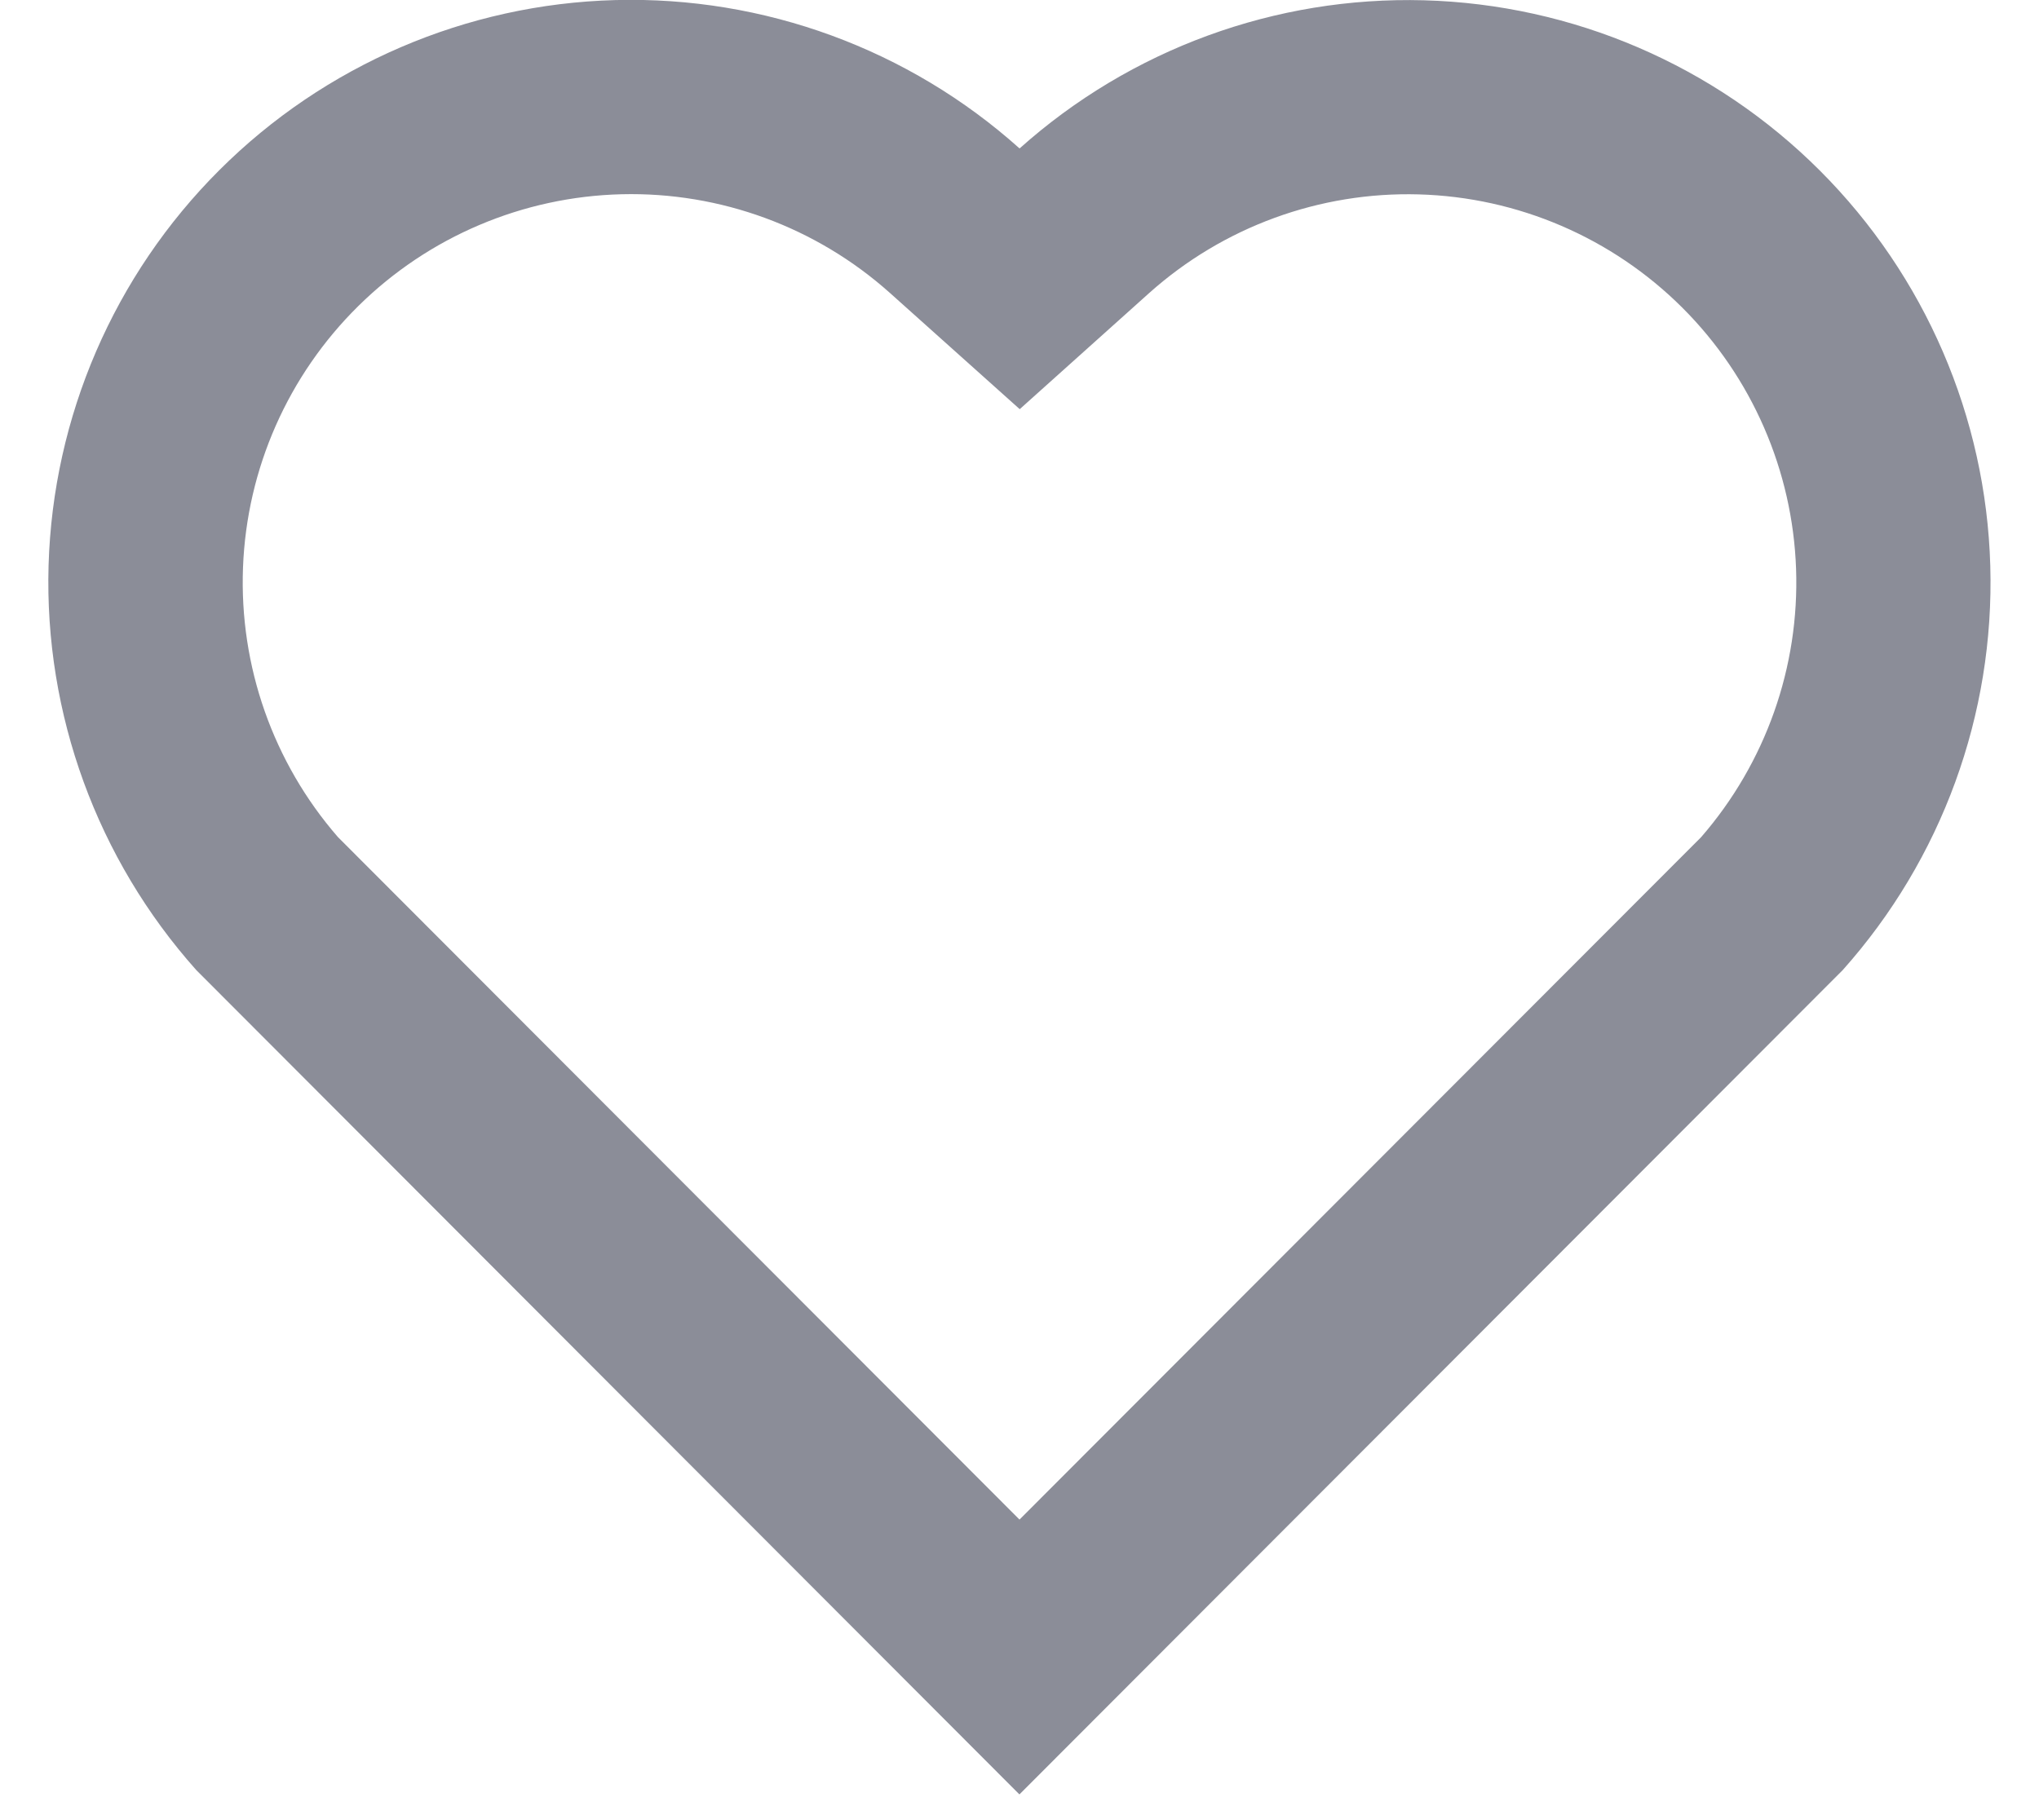 <svg width="28" height="25" viewBox="0 0 28 25" fill="none" xmlns="http://www.w3.org/2000/svg">
<path d="M14.001 2.039C15.525 0.676 17.513 -0.052 19.556 0.004C21.6 0.061 23.545 0.897 24.991 2.343C26.435 3.787 27.273 5.729 27.331 7.771C27.39 9.813 26.665 11.8 25.305 13.324L13.999 24.647L2.695 13.324C1.334 11.799 0.608 9.81 0.667 7.767C0.727 5.723 1.566 3.78 3.013 2.336C4.459 0.892 6.404 0.056 8.448 0.001C10.491 -0.054 12.479 0.675 14.001 2.039ZM23.103 4.227C22.139 3.265 20.844 2.708 19.483 2.67C18.122 2.632 16.798 3.116 15.783 4.023L14.003 5.62L12.221 4.024C11.21 3.12 9.893 2.635 8.537 2.668C7.181 2.701 5.888 3.249 4.922 4.202C3.956 5.154 3.389 6.438 3.337 7.794C3.285 9.149 3.75 10.473 4.64 11.497L14 20.872L23.36 11.499C24.246 10.479 24.712 9.162 24.664 7.812C24.616 6.462 24.058 5.181 23.103 4.227Z" fill="#8B8D98"/>
</svg>
